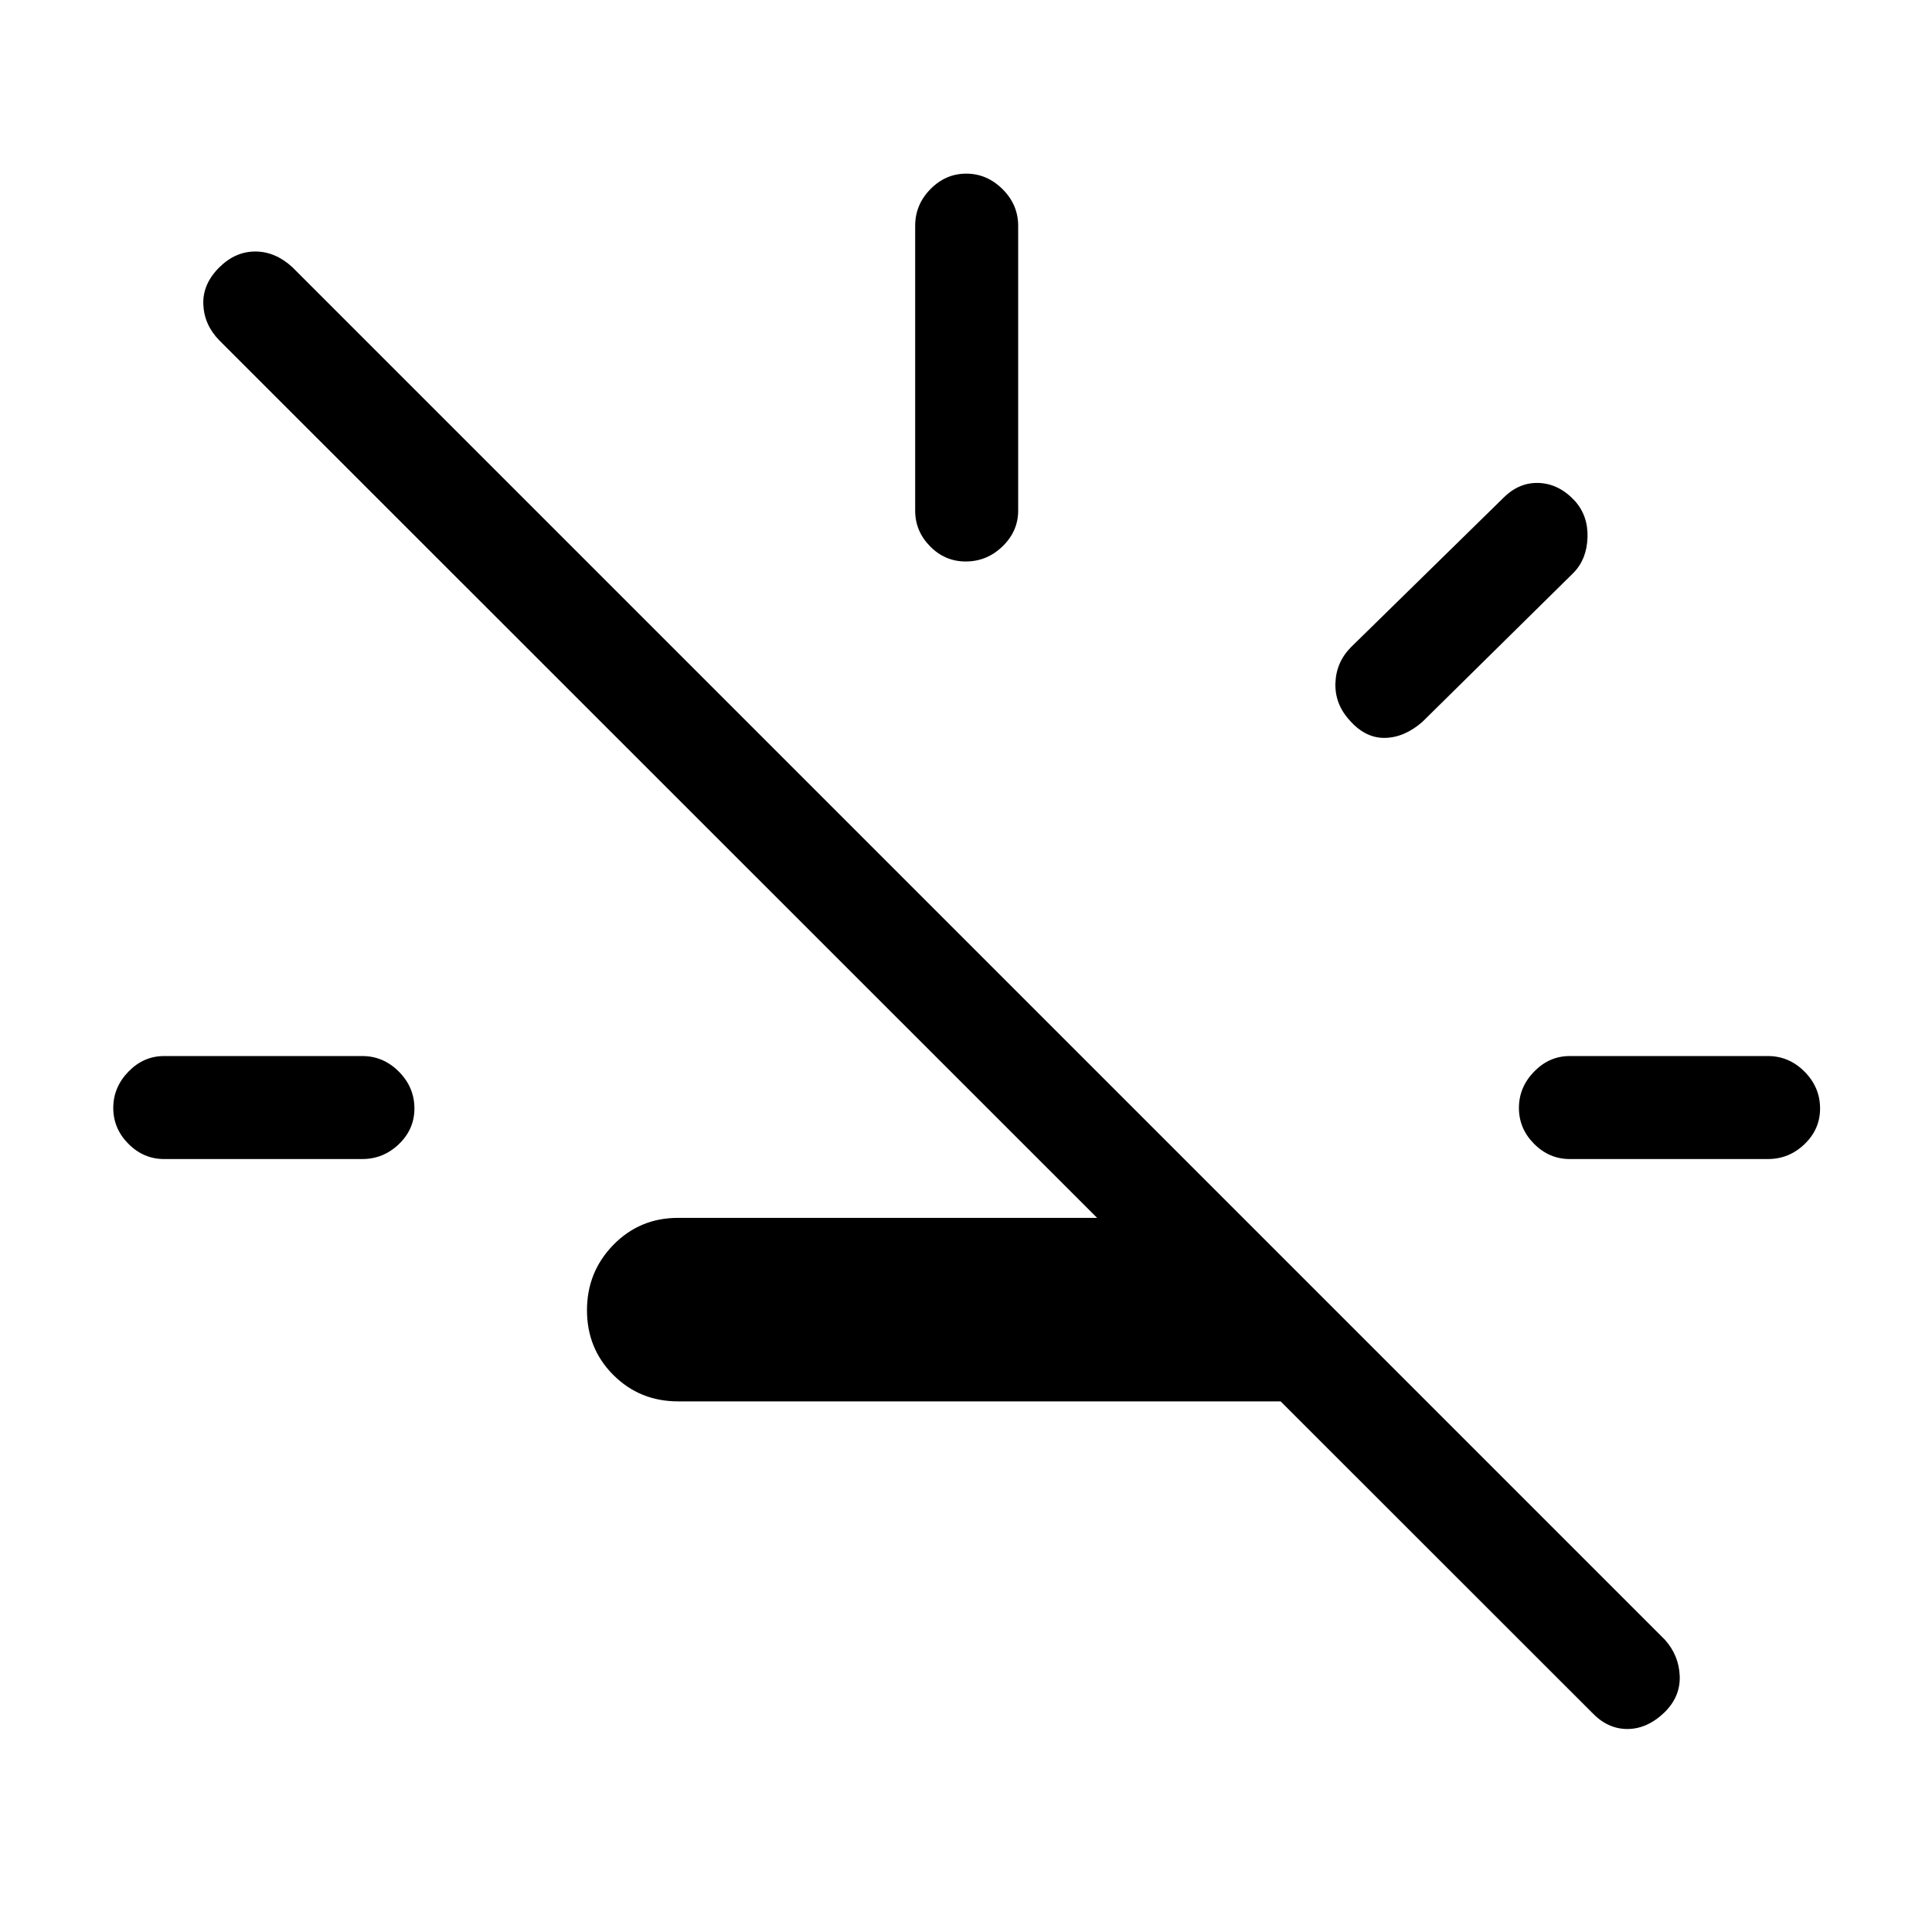 <svg xmlns="http://www.w3.org/2000/svg" height="40" viewBox="0 -960 960 960" width="40"><path d="M636.333-263.667h-299.41q-19.051 0-32.154-13.107-13.102-13.108-13.102-32.167t13.102-32.482q13.103-13.423 32.154-13.423h208.231L108.949-790.898q-7.539-7.74-7.923-17.882-.385-10.143 8.028-18.451 7.9-7.795 17.808-7.795 9.907 0 18.42 7.795l681.949 681.949q7.025 7.832 7.41 18.07.385 10.238-7.516 18.033-8.618 8.307-18.525 8.307-9.908 0-17.702-8.307L636.333-263.667ZM81.538-384.077q-10.209 0-17.732-7.564-7.524-7.564-7.524-17.833 0-10.269 7.524-18.026 7.523-7.756 17.732-7.756H180q10.492 0 18.207 7.759 7.716 7.759 7.716 18.317 0 10.274-7.716 17.688-7.715 7.415-18.207 7.415H81.538ZM479.847-681q-10.274 0-17.689-7.524-7.414-7.523-7.414-17.732v-141.539q0-10.492 7.564-18.207 7.564-7.716 17.833-7.716 10.269 0 18.026 7.716 7.756 7.715 7.756 18.207v141.539q0 10.209-7.759 17.732-7.76 7.524-18.317 7.524Zm190.794 78.949q-7.461-8.18-7.077-18.603.385-10.423 7.846-17.884l75.667-74.129q7.795-7.794 17.736-7.346 9.941.449 17.8 8.975 6.592 7.455 6.207 18.195-.384 10.74-6.923 17.433l-75.153 74.128q-8.975 7.795-18.641 7.936-9.667.141-17.462-8.705ZM780-384.077q-10.209 0-17.732-7.564-7.524-7.564-7.524-17.833 0-10.269 7.524-18.026 7.523-7.756 17.732-7.756h98.462q10.492 0 18.207 7.759 7.716 7.759 7.716 18.317 0 10.274-7.716 17.688-7.715 7.415-18.207 7.415H780Z"/></svg>